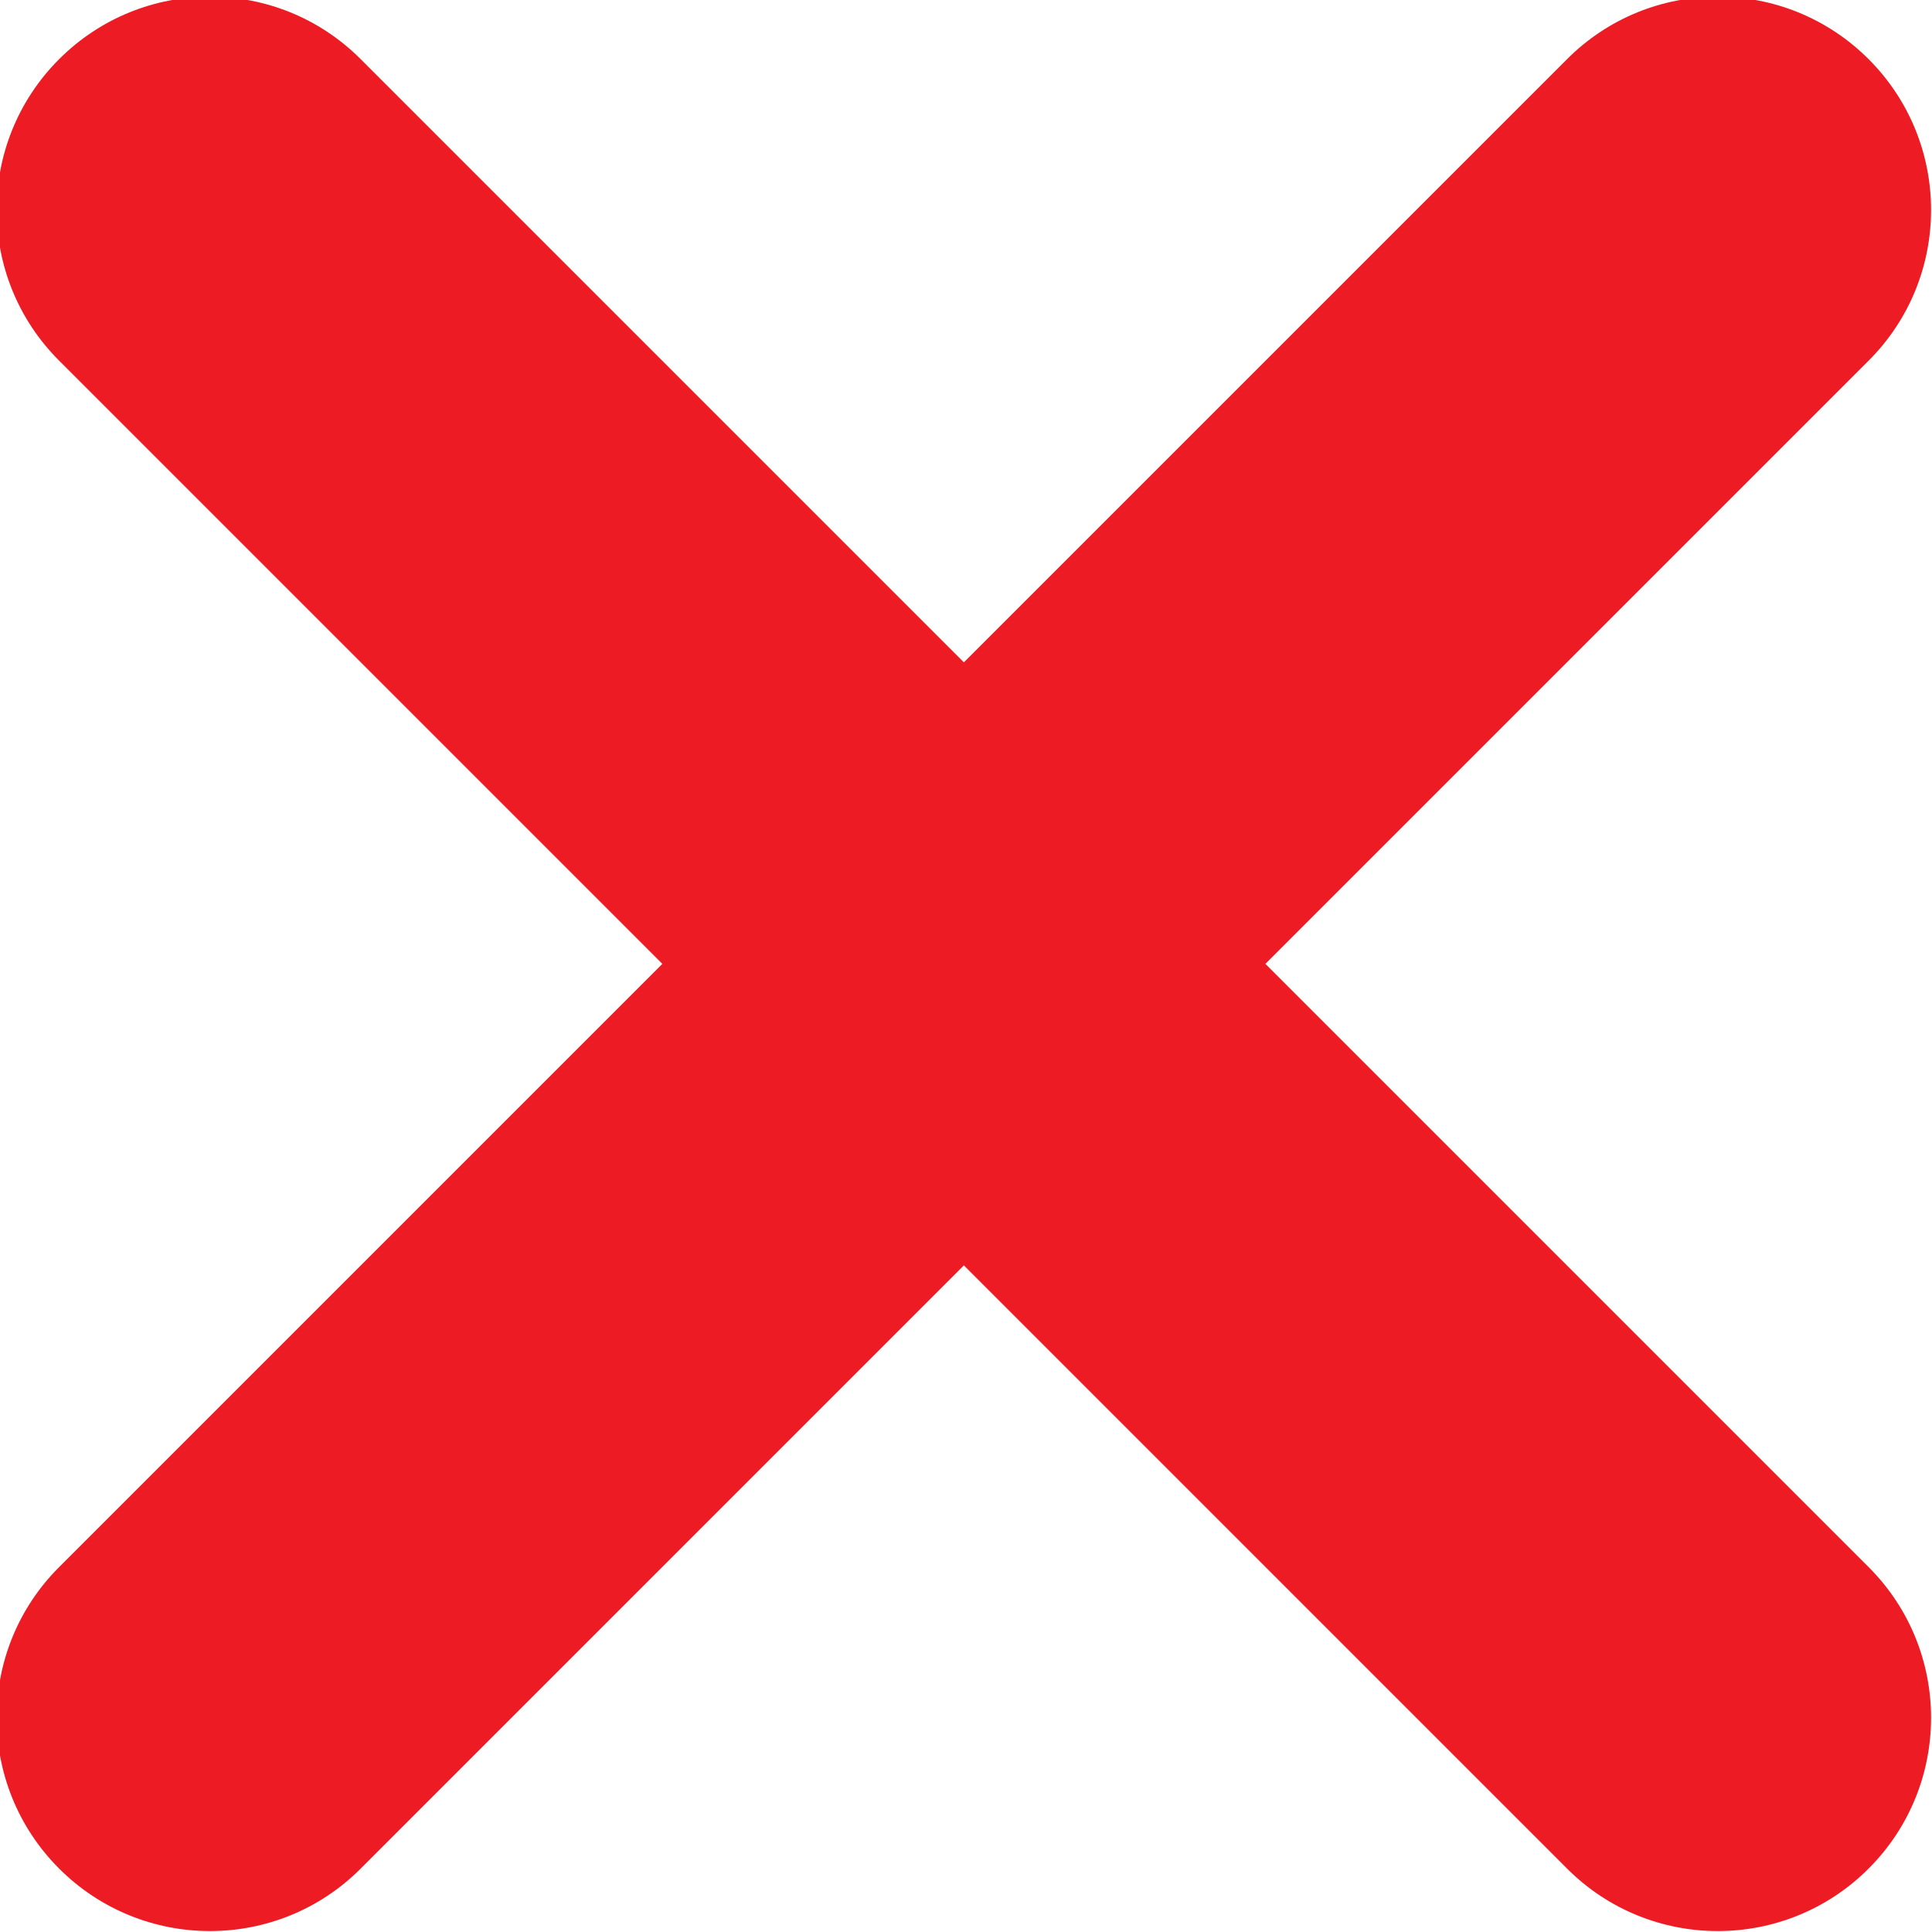 <svg xmlns="http://www.w3.org/2000/svg" xmlns:xlink="http://www.w3.org/1999/xlink" preserveAspectRatio="xMidYMid" width="13.59" height="13.59" viewBox="0 0 13.59 13.59">
  <defs>
    <style>
      .cls-1 {
        fill: #ed1c24;
        fill-rule: evenodd;
      }
    </style>
  </defs>
  <path d="M8.901,6.780 L13.144,11.023 C13.730,11.608 13.730,12.558 13.144,13.144 C12.558,13.730 11.608,13.730 11.023,13.144 L6.780,8.901 L2.537,13.144 C1.952,13.730 1.002,13.730 0.416,13.144 C-0.170,12.558 -0.170,11.608 0.416,11.023 L4.659,6.780 L0.416,2.537 C-0.170,1.952 -0.170,1.002 0.416,0.416 C1.002,-0.170 1.952,-0.170 2.537,0.416 L6.780,4.659 L11.023,0.416 C11.608,-0.170 12.558,-0.170 13.144,0.416 C13.730,1.002 13.730,1.952 13.144,2.537 L8.901,6.780 Z" class="cls-1"/>
</svg>
